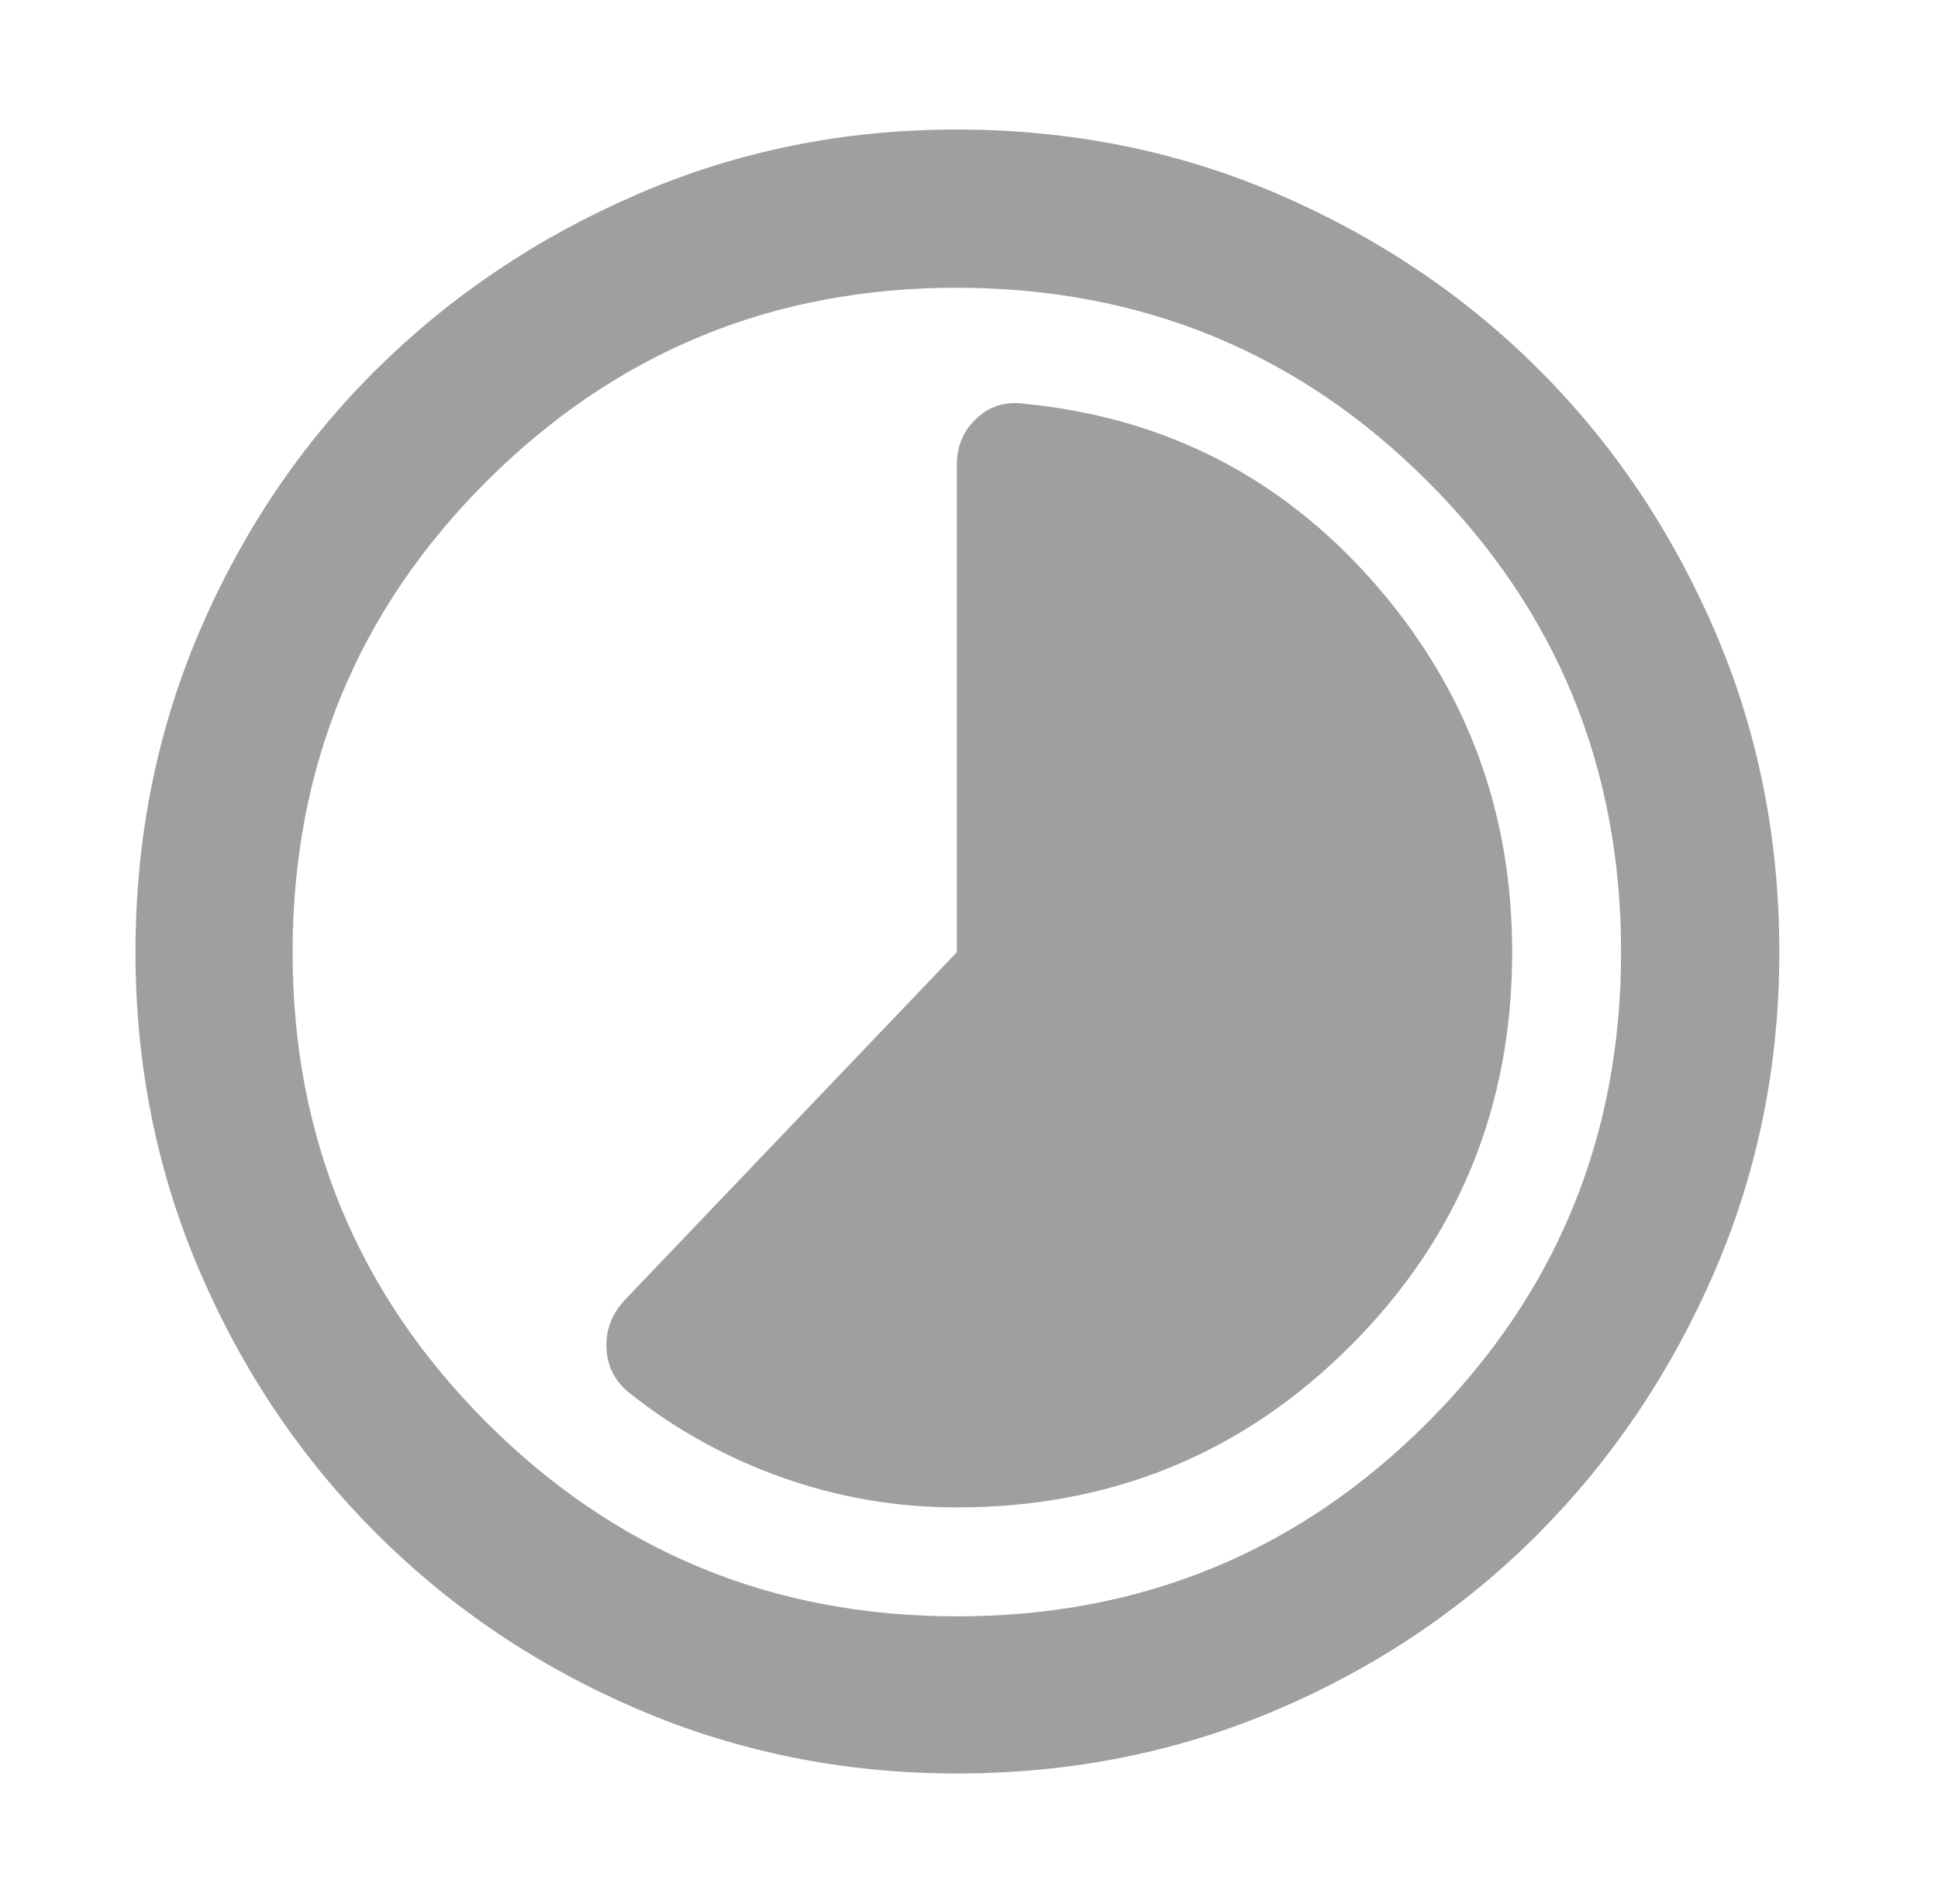 <svg width="57" height="56" viewBox="0 0 57 56" fill="none" xmlns="http://www.w3.org/2000/svg">
    <mask id="mask0_535_8930" style="mask-type:alpha" maskUnits="userSpaceOnUse" x="0" y="0"
        width="57" height="56">
        <rect x="0.143" width="56" height="56" fill="#D9D9D9" />
    </mask>
    <g mask="url(#mask0_535_8930)">
        <path
            d="M28.143 44.333C32.693 44.333 36.553 42.749 39.722 39.579C42.891 36.41 44.476 32.55 44.476 28C44.476 23.839 43.116 20.212 40.397 17.121C37.677 14.029 34.256 12.28 30.134 11.875C29.584 11.797 29.115 11.939 28.726 12.301C28.337 12.663 28.143 13.115 28.143 13.658V28.004L18.353 38.257C17.979 38.676 17.808 39.148 17.838 39.672C17.869 40.196 18.089 40.624 18.5 40.958C19.861 42.041 21.367 42.875 23.017 43.458C24.668 44.042 26.376 44.333 28.143 44.333ZM28.147 52.158C24.823 52.158 21.693 51.528 18.755 50.268C15.818 49.008 13.252 47.281 11.057 45.086C8.862 42.891 7.135 40.327 5.875 37.392C4.615 34.458 3.985 31.328 3.985 28.005C3.985 24.642 4.615 21.492 5.875 18.554C7.135 15.617 8.86 13.06 11.052 10.883C13.243 8.707 15.807 6.984 18.743 5.714C21.679 4.444 24.81 3.809 28.136 3.809C31.5 3.809 34.652 4.443 37.593 5.711C40.533 6.979 43.09 8.7 45.265 10.874C47.44 13.047 49.162 15.603 50.43 18.542C51.699 21.48 52.333 24.633 52.333 28C52.333 31.327 51.699 34.459 50.429 37.396C49.159 40.333 47.436 42.898 45.26 45.09C43.083 47.282 40.528 49.008 37.593 50.268C34.659 51.528 31.51 52.158 28.147 52.158ZM28.143 47.537C33.577 47.537 38.192 45.636 41.987 41.836C45.782 38.035 47.679 33.423 47.679 28C47.679 22.566 45.782 17.951 41.987 14.156C38.192 10.361 33.572 8.463 28.126 8.463C22.72 8.463 18.115 10.361 14.311 14.156C10.508 17.951 8.606 22.571 8.606 28.017C8.606 33.423 10.507 38.028 14.307 41.831C18.108 45.635 22.72 47.537 28.143 47.537Z"
            fill="#0F0F0F" fill-opacity="0.4" />
    </g>
</svg>
    